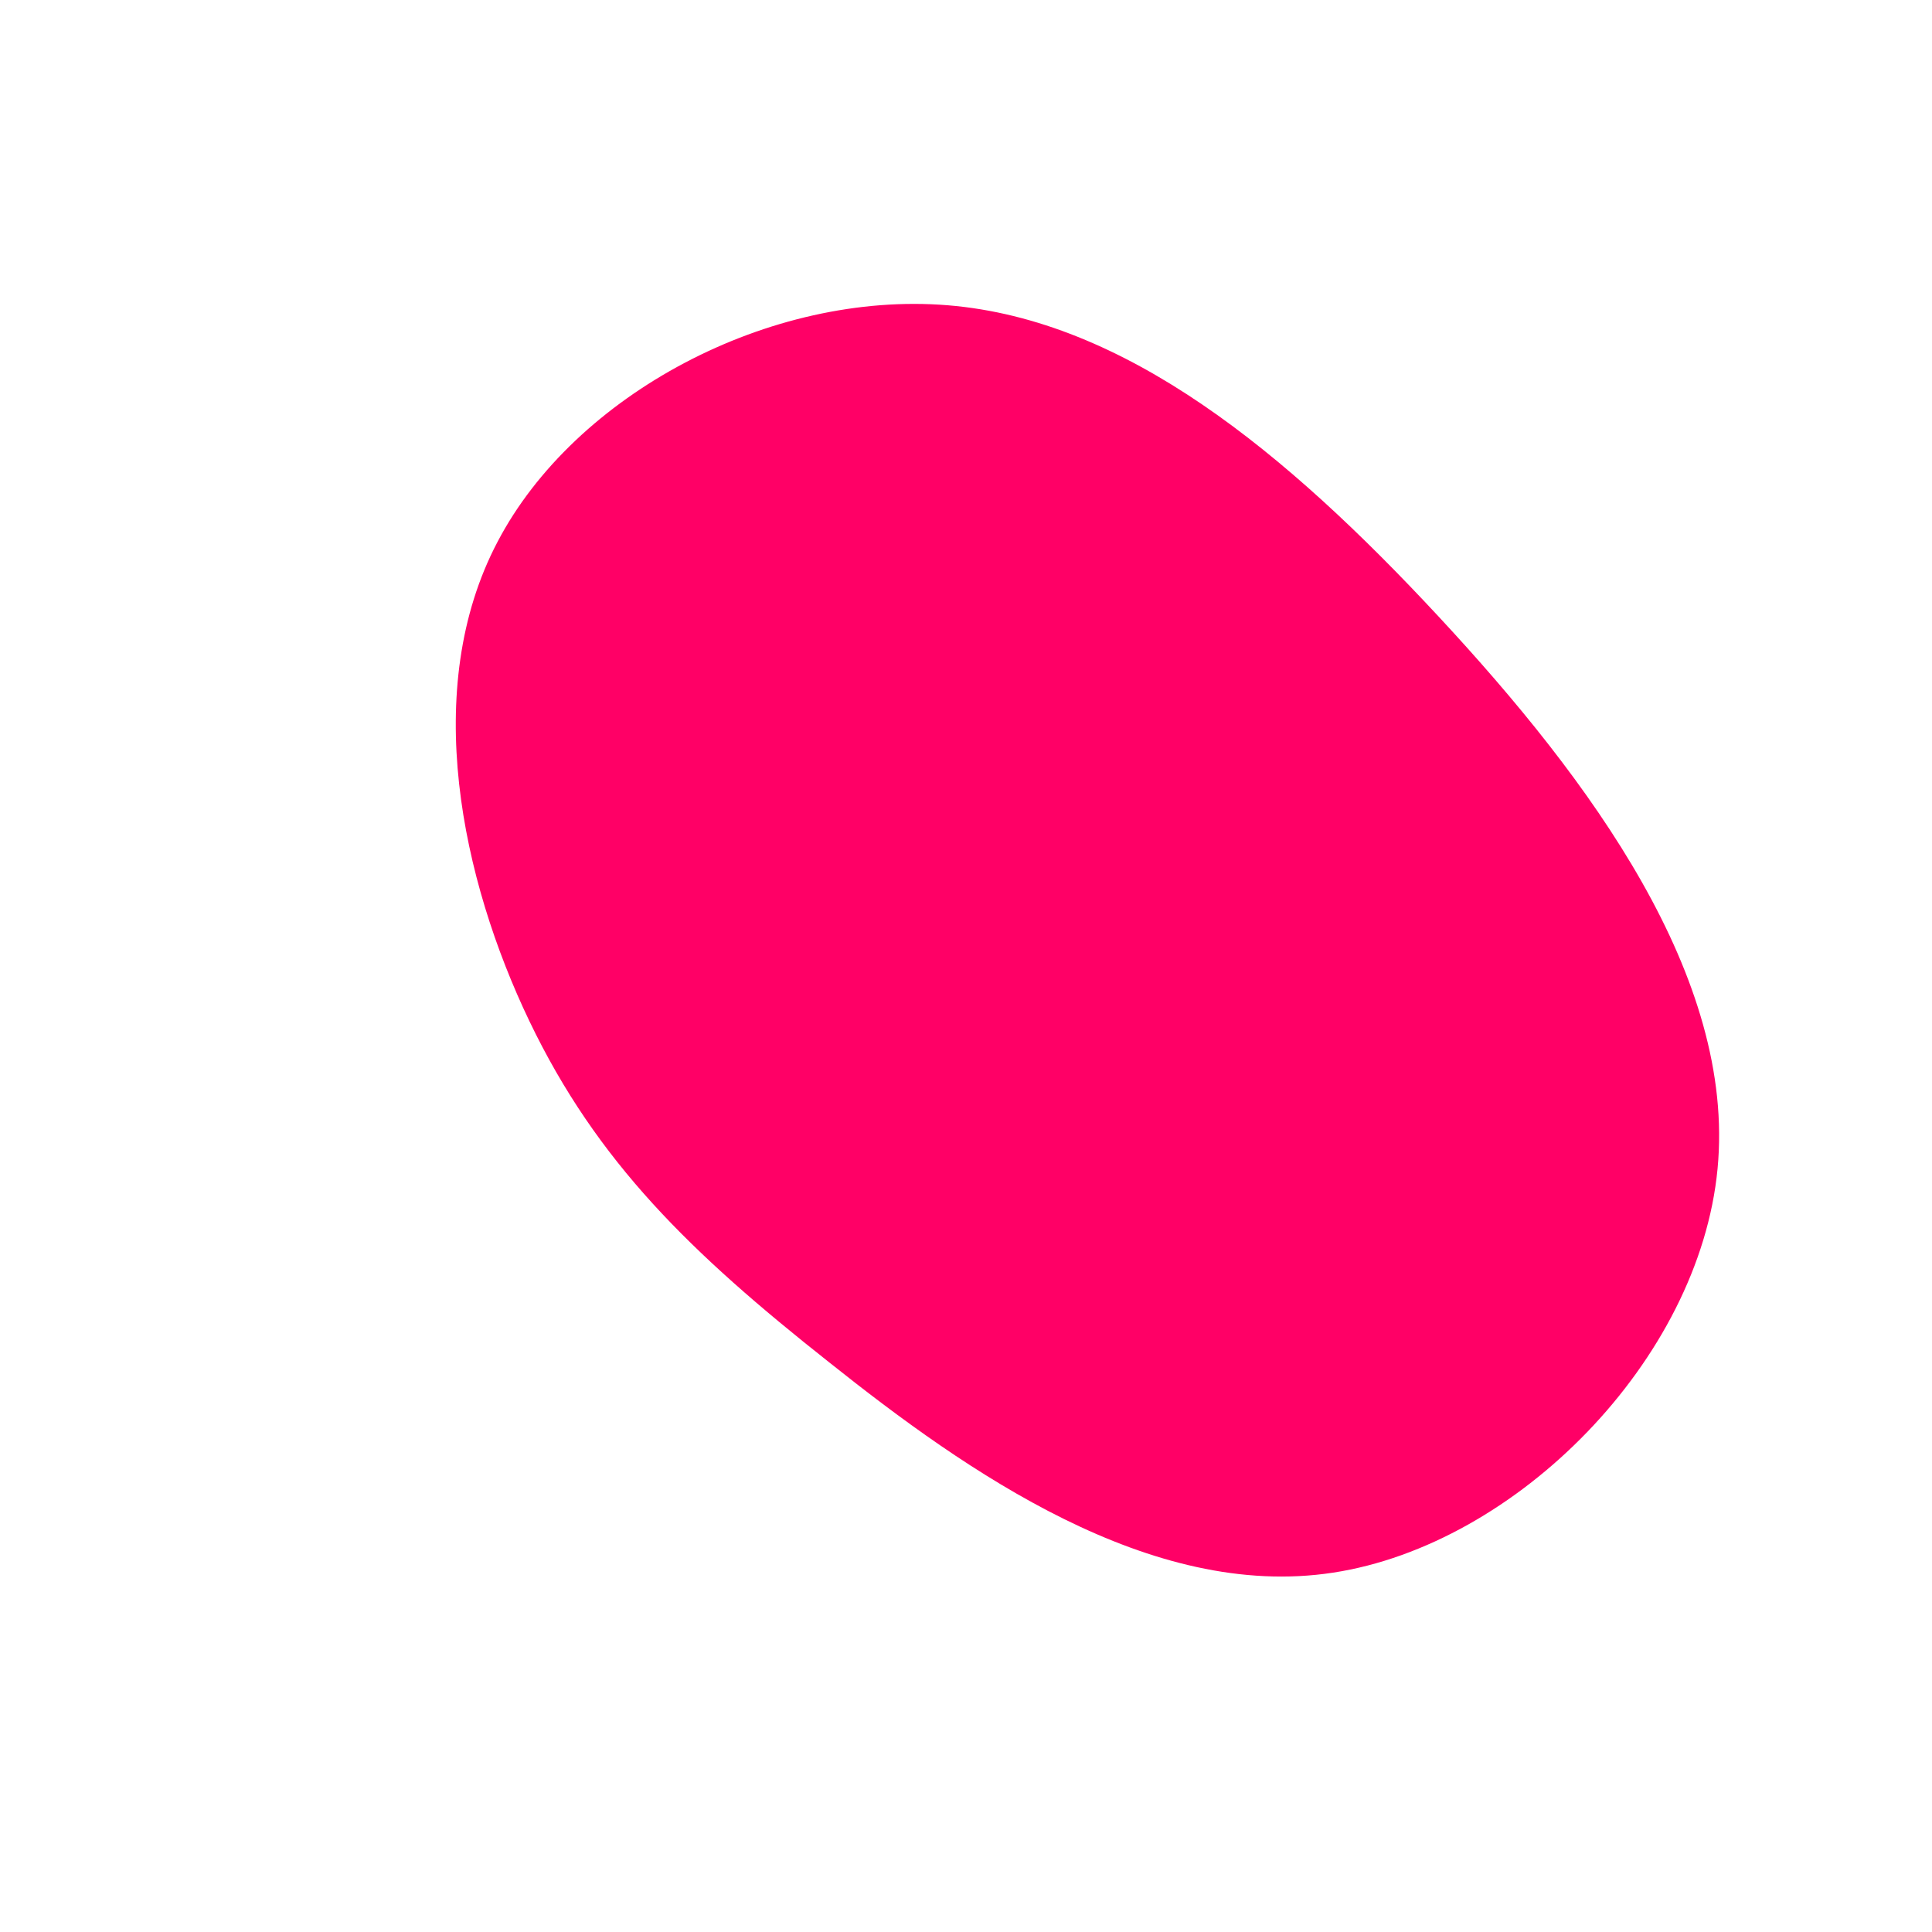 <?xml version="1.0" standalone="no"?>
<svg viewBox="0 0 200 200" xmlns="http://www.w3.org/2000/svg">
  <path fill="#FF0066" d="M48.9,-36.2C64.7,-19.2,79.7,1.2,77.8,21C75.9,40.8,57,59.9,38,62.8C19.1,65.7,0.1,52.4,-14.2,41C-28.5,29.7,-38.2,20.3,-45.2,5.7C-52.2,-8.9,-56.5,-28.7,-48.5,-43.9C-40.5,-59.2,-20.3,-69.9,-1.9,-68.4C16.5,-66.9,33.1,-53.2,48.9,-36.2Z" transform="translate(100 100)" />
</svg>

